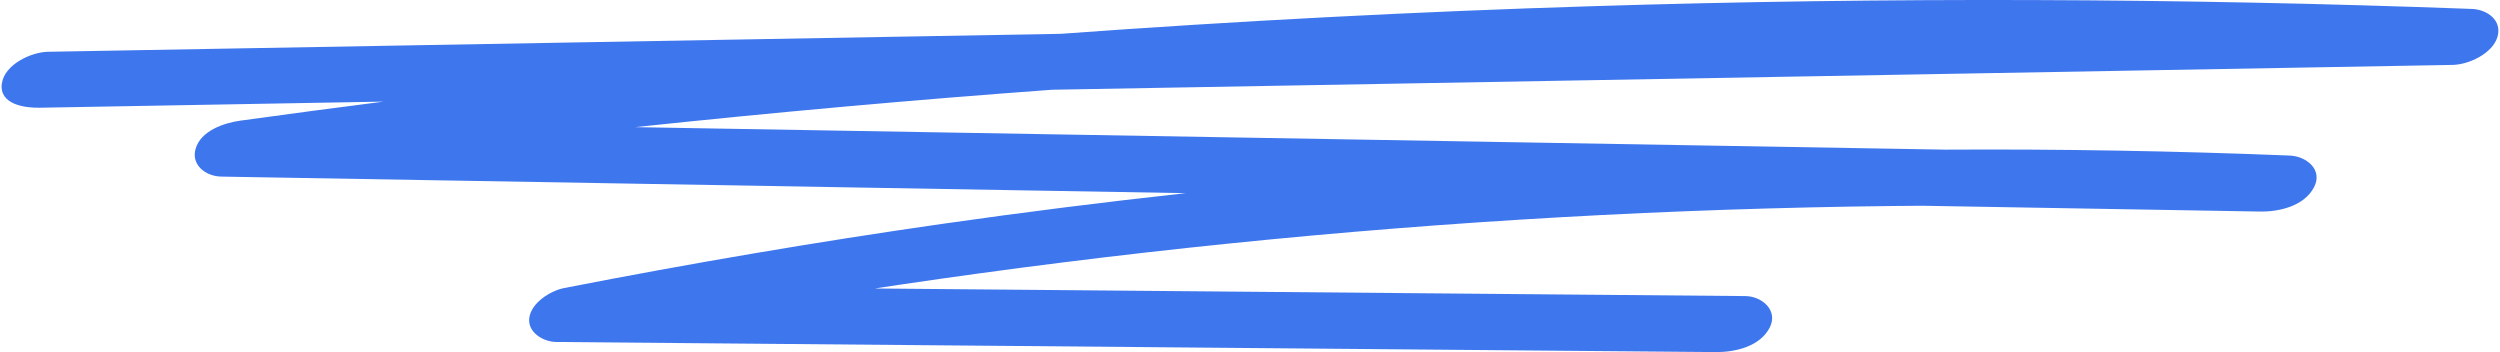 <svg width="284" height="40" viewBox="0 0 284 40" fill="none" xmlns="http://www.w3.org/2000/svg">
<g clip-path="url(#clip0_2453_3331)">
<path d="M181.035 0.698C160.838 1.323 140.655 2.371 120.504 3.842C102.219 4.166 83.93 4.49 65.644 4.814C45.58 5.172 25.515 5.525 5.454 5.882C3.513 5.916 0.507 7.341 0.21 9.493C-0.118 11.867 2.819 12.264 4.472 12.238C17.51 12.006 30.548 11.775 43.586 11.543C38.16 12.234 32.74 12.952 27.321 13.703C25.442 13.964 22.82 14.843 22.222 16.897C21.686 18.729 23.359 20.028 25.135 20.061C55.245 20.577 85.358 21.096 115.468 21.612C121.876 21.721 128.285 21.834 134.693 21.943C125.474 22.951 116.268 24.112 107.089 25.424C92.695 27.488 78.361 29.935 64.09 32.722C62.549 33.023 60.364 34.372 60.129 36.102C59.901 37.755 61.723 38.836 63.184 38.849C97.427 39.147 131.671 39.448 165.914 39.745C175.569 39.828 185.221 39.914 194.876 39.997C197.088 40.017 199.925 39.385 201.04 37.212C202.035 35.268 200.17 33.651 198.269 33.635C165.305 33.347 132.342 33.059 99.378 32.772C100.297 32.633 101.213 32.491 102.133 32.355C114.589 30.51 127.088 28.946 139.613 27.666C164.677 25.107 189.854 23.682 215.047 23.401C216.161 23.388 217.288 23.381 218.413 23.374C231.183 23.593 243.95 23.814 256.72 24.032C258.929 24.069 261.776 23.407 262.883 21.248C263.902 19.264 261.997 17.747 260.112 17.671C247.081 17.148 234.036 16.923 220.995 16.999C203.923 16.705 186.851 16.414 169.779 16.12C139.669 15.604 109.556 15.085 79.446 14.569C77.019 14.526 74.589 14.486 72.162 14.443C87.927 12.767 103.72 11.348 119.532 10.194C152.495 9.609 185.462 9.027 218.426 8.442C238.49 8.085 258.555 7.731 278.616 7.374C280.458 7.341 283.163 6.078 283.715 4.18C284.257 2.325 282.571 1.081 280.802 1.015C247.56 -0.222 214.279 -0.331 181.035 0.698Z" fill="#3E76EE"/>
</g>
<defs>
<clipPath id="clip0_2453_3331">
<rect width="283.634" height="40" fill="white" transform="translate(0.183)"/>
</clipPath>
</defs>
</svg>
